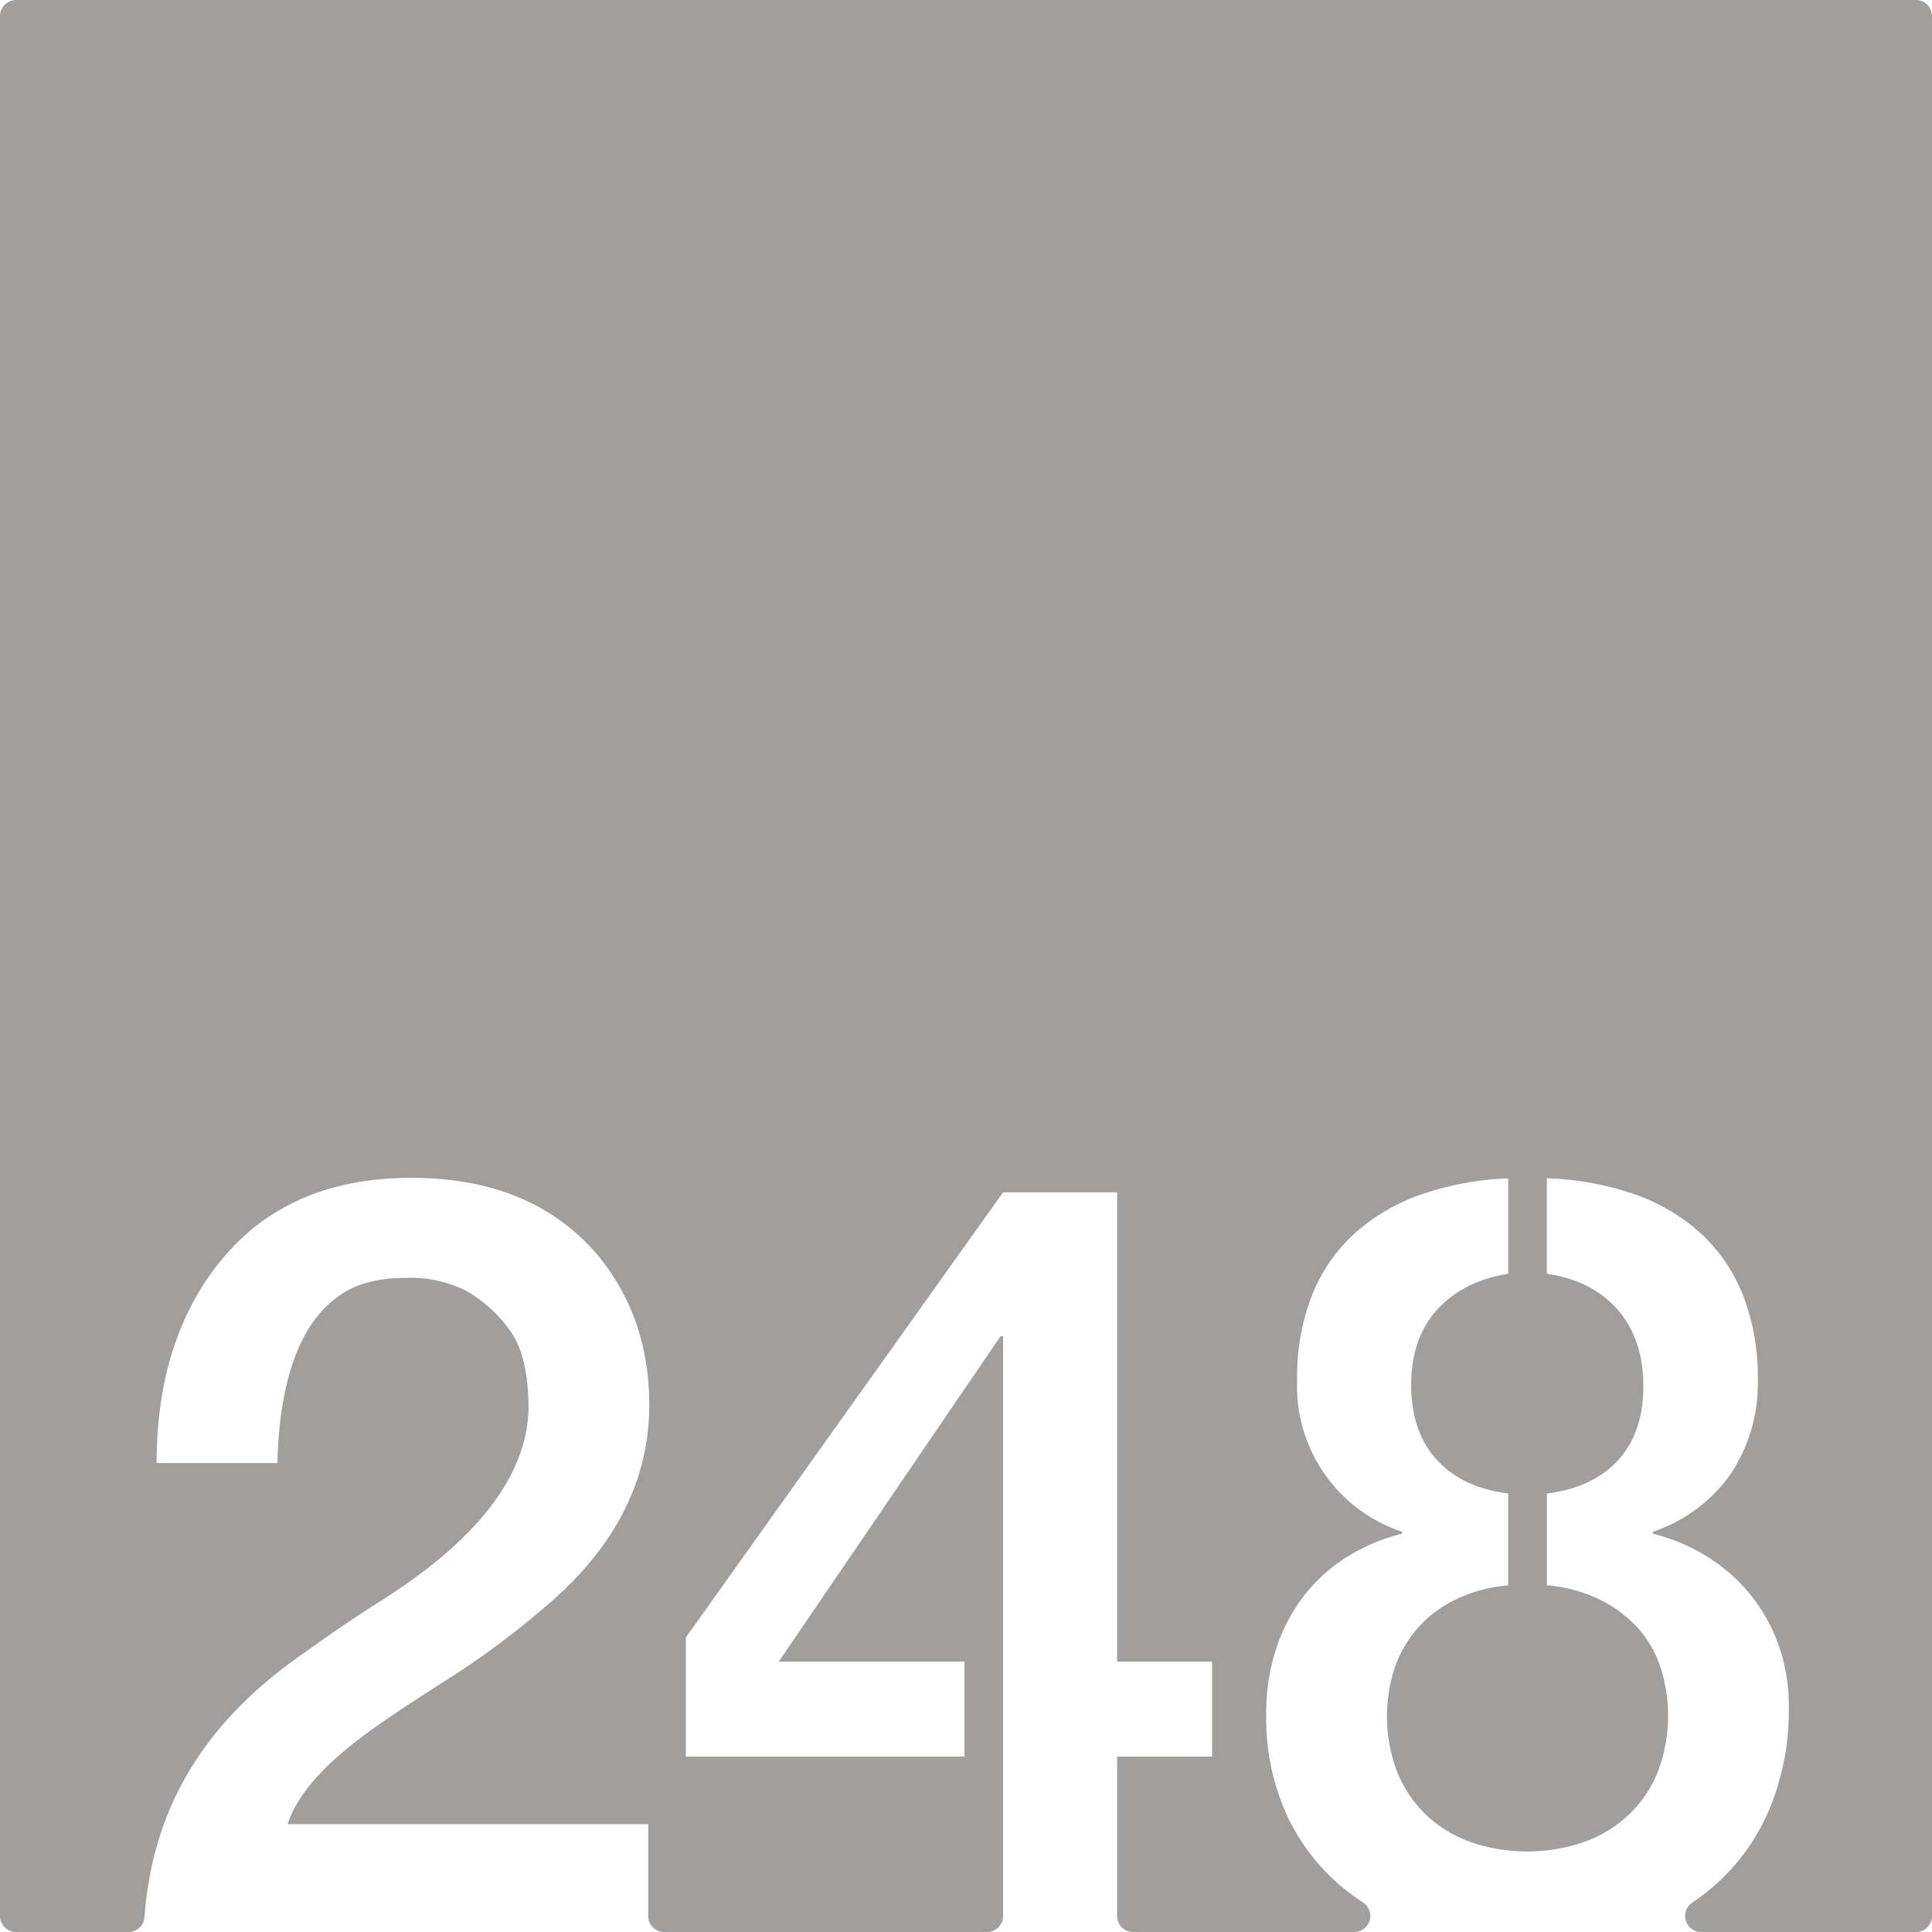 <svg xmlns="http://www.w3.org/2000/svg" width="120mm" height="120mm" viewBox="0 0 340.157 340.157">
  <g id="Zimmernummer">
      <g id="Z-03-248-E">
        <path fill="#A09f9d" stroke="none" d="M337.323,0H2.835A2.835,2.835,0,0,0,0,2.835V337.323a2.834,2.834,0,0,0,2.834,2.834H22.616a2.822,2.822,0,0,0,2.82-2.6c1.447-19.688,10.894-34.741,28.389-46.723q6.355-4.63,13.26-8.991,25.52-16.164,25.974-33.785,0-9.264-3.269-13.805a24.447,24.447,0,0,0-7.538-6.9,21.829,21.829,0,0,0-10.808-2.361q-6.63,0-10.807,2.543-11.172,6.812-11.807,30.061H27.578q0-22.251,11.807-36.237t33.058-13.986q21.252,0,32.877,13.713,8.991,10.99,8.991,26.248,0,20.072-18.254,35.51a149.57,149.57,0,0,1-18.074,13.351q-9.447,5.994-14.168,9.536-10.809,8.085-13.169,15.439H114.13v16.155a2.834,2.834,0,0,0,2.834,2.834h56.815a2.834,2.834,0,0,0,2.834-2.834V235.252h-.454L137.107,292.56H169.8v16.711H120.759V288.292l55.854-78.378h20.072V292.56H213.4v16.711H196.685v28.052a2.834,2.834,0,0,0,2.834,2.834h38.908a2.829,2.829,0,0,0,1.562-5.19,41.566,41.566,0,0,1-3.517-2.583,36.419,36.419,0,0,1-9.9-12.8,41.051,41.051,0,0,1-3.633-17.756,36.581,36.581,0,0,1,1.68-11.353,31.2,31.2,0,0,1,4.768-9.263,29.02,29.02,0,0,1,7.538-6.949,32.945,32.945,0,0,1,9.9-4.222v-.364a26.969,26.969,0,0,1-18.437-26.792,38.849,38.849,0,0,1,2.725-15.122,29.331,29.331,0,0,1,7.674-10.852,34.817,34.817,0,0,1,11.761-6.721,52.754,52.754,0,0,1,14.986-2.725v16.8q-7.9,1.273-12.488,6.313t-4.587,13.3q0,8.175,4.5,13.123t12.579,5.95v16.166a26.873,26.873,0,0,0-8.765,2.27,21.308,21.308,0,0,0-6.72,4.769,21.063,21.063,0,0,0-4.314,6.992,27.36,27.36,0,0,0,.318,18.982,21.842,21.842,0,0,0,5.131,7.493,22.142,22.142,0,0,0,7.81,4.722,30.787,30.787,0,0,0,19.8,0,22.631,22.631,0,0,0,7.856-4.722,21.481,21.481,0,0,0,5.177-7.539,27.85,27.85,0,0,0,.363-19.026,19.7,19.7,0,0,0-4.314-6.948,22.431,22.431,0,0,0-6.72-4.723,26.555,26.555,0,0,0-8.81-2.27V262.953q8.082-1,12.533-5.858t4.45-13.033q0-8.264-4.5-13.441t-12.488-6.358v-16.8a51.248,51.248,0,0,1,15.848,2.953,33.392,33.392,0,0,1,11.671,7.128,29.794,29.794,0,0,1,7.174,10.9,39.892,39.892,0,0,1,2.453,14.44,28.813,28.813,0,0,1-4.678,16.484,27.452,27.452,0,0,1-13.759,10.308v.364a33.186,33.186,0,0,1,9.763,4.177,30.117,30.117,0,0,1,12.4,15.621,31.535,31.535,0,0,1,1.726,10.536,45.254,45.254,0,0,1-3.451,18.254,36.97,36.97,0,0,1-13.538,16.348,2.83,2.83,0,0,0,1.573,5.184h37.8a2.834,2.834,0,0,0,2.834-2.834V2.834A2.834,2.834,0,0,0,337.323,0Z"/>
      </g>
    </g>
</svg>
